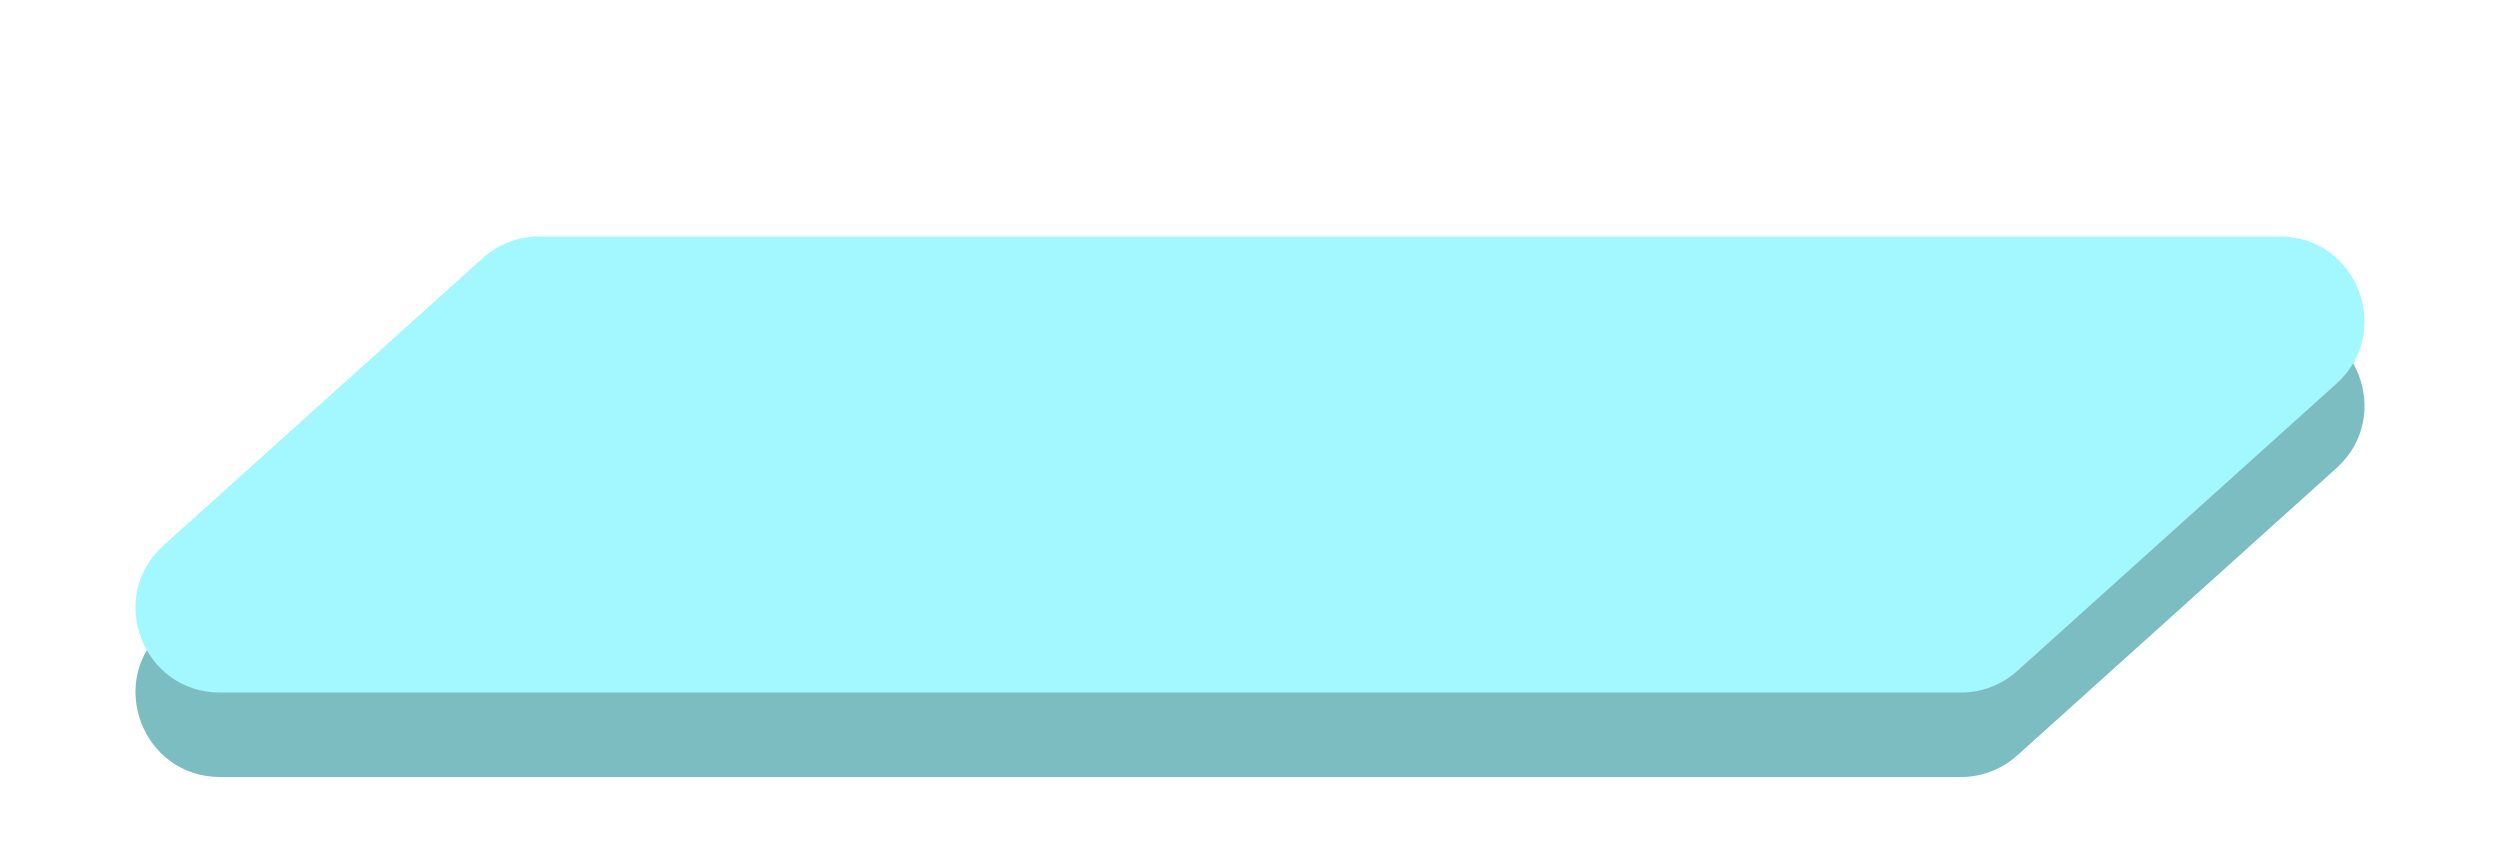 <svg width="148" height="50" viewBox="0 0 148 50" fill="none" xmlns="http://www.w3.org/2000/svg">
<g filter="url(#filter0_d)">
<path d="M28.574 16.284C29.492 15.457 30.683 15 31.919 15H134.97C139.553 15 141.721 20.651 138.315 23.716L119.426 40.717C118.508 41.543 117.317 42 116.081 42H13.03C8.447 42 6.279 36.349 9.685 33.283L28.574 16.284Z" fill="#7CBDC1"/>
<g filter="url(#filter1_dd)">
<path d="M28.574 3.284C29.492 2.457 30.683 2 31.919 2H134.97C139.553 2 141.721 7.651 138.315 10.716L119.426 27.716C118.508 28.543 117.317 29 116.081 29H13.03C8.447 29 6.279 23.349 9.685 20.284L28.574 3.284Z" fill="#A2F8FE"/>
</g>
</g>
<defs>
<filter id="filter0_d" x="4.02" y="2" width="139.961" height="48" filterUnits="userSpaceOnUse" color-interpolation-filters="sRGB">
<feFlood flood-opacity="0" result="BackgroundImageFix"/>
<feColorMatrix in="SourceAlpha" type="matrix" values="0 0 0 0 0 0 0 0 0 0 0 0 0 0 0 0 0 0 127 0" result="hardAlpha"/>
<feOffset dy="4"/>
<feGaussianBlur stdDeviation="2"/>
<feComposite in2="hardAlpha" operator="out"/>
<feColorMatrix type="matrix" values="0 0 0 0 0 0 0 0 0 0 0 0 0 0 0 0 0 0 0.5 0"/>
<feBlend mode="normal" in2="BackgroundImageFix" result="effect1_dropShadow"/>
<feBlend mode="normal" in="SourceGraphic" in2="effect1_dropShadow" result="shape"/>
</filter>
<filter id="filter1_dd" x="2.02" y="0" width="143.961" height="39" filterUnits="userSpaceOnUse" color-interpolation-filters="sRGB">
<feFlood flood-opacity="0" result="BackgroundImageFix"/>
<feColorMatrix in="SourceAlpha" type="matrix" values="0 0 0 0 0 0 0 0 0 0 0 0 0 0 0 0 0 0 127 0" result="hardAlpha"/>
<feOffset dy="4"/>
<feGaussianBlur stdDeviation="3"/>
<feComposite in2="hardAlpha" operator="out"/>
<feColorMatrix type="matrix" values="0 0 0 0 0 0 0 0 0 0 0 0 0 0 0 0 0 0 0.05 0"/>
<feBlend mode="normal" in2="BackgroundImageFix" result="effect1_dropShadow"/>
<feColorMatrix in="SourceAlpha" type="matrix" values="0 0 0 0 0 0 0 0 0 0 0 0 0 0 0 0 0 0 127 0" result="hardAlpha"/>
<feOffset dy="4"/>
<feGaussianBlur stdDeviation="2"/>
<feComposite in2="hardAlpha" operator="out"/>
<feColorMatrix type="matrix" values="0 0 0 0 0 0 0 0 0 0 0 0 0 0 0 0 0 0 0.25 0"/>
<feBlend mode="normal" in2="effect1_dropShadow" result="effect2_dropShadow"/>
<feBlend mode="normal" in="SourceGraphic" in2="effect2_dropShadow" result="shape"/>
</filter>
</defs>
</svg>
